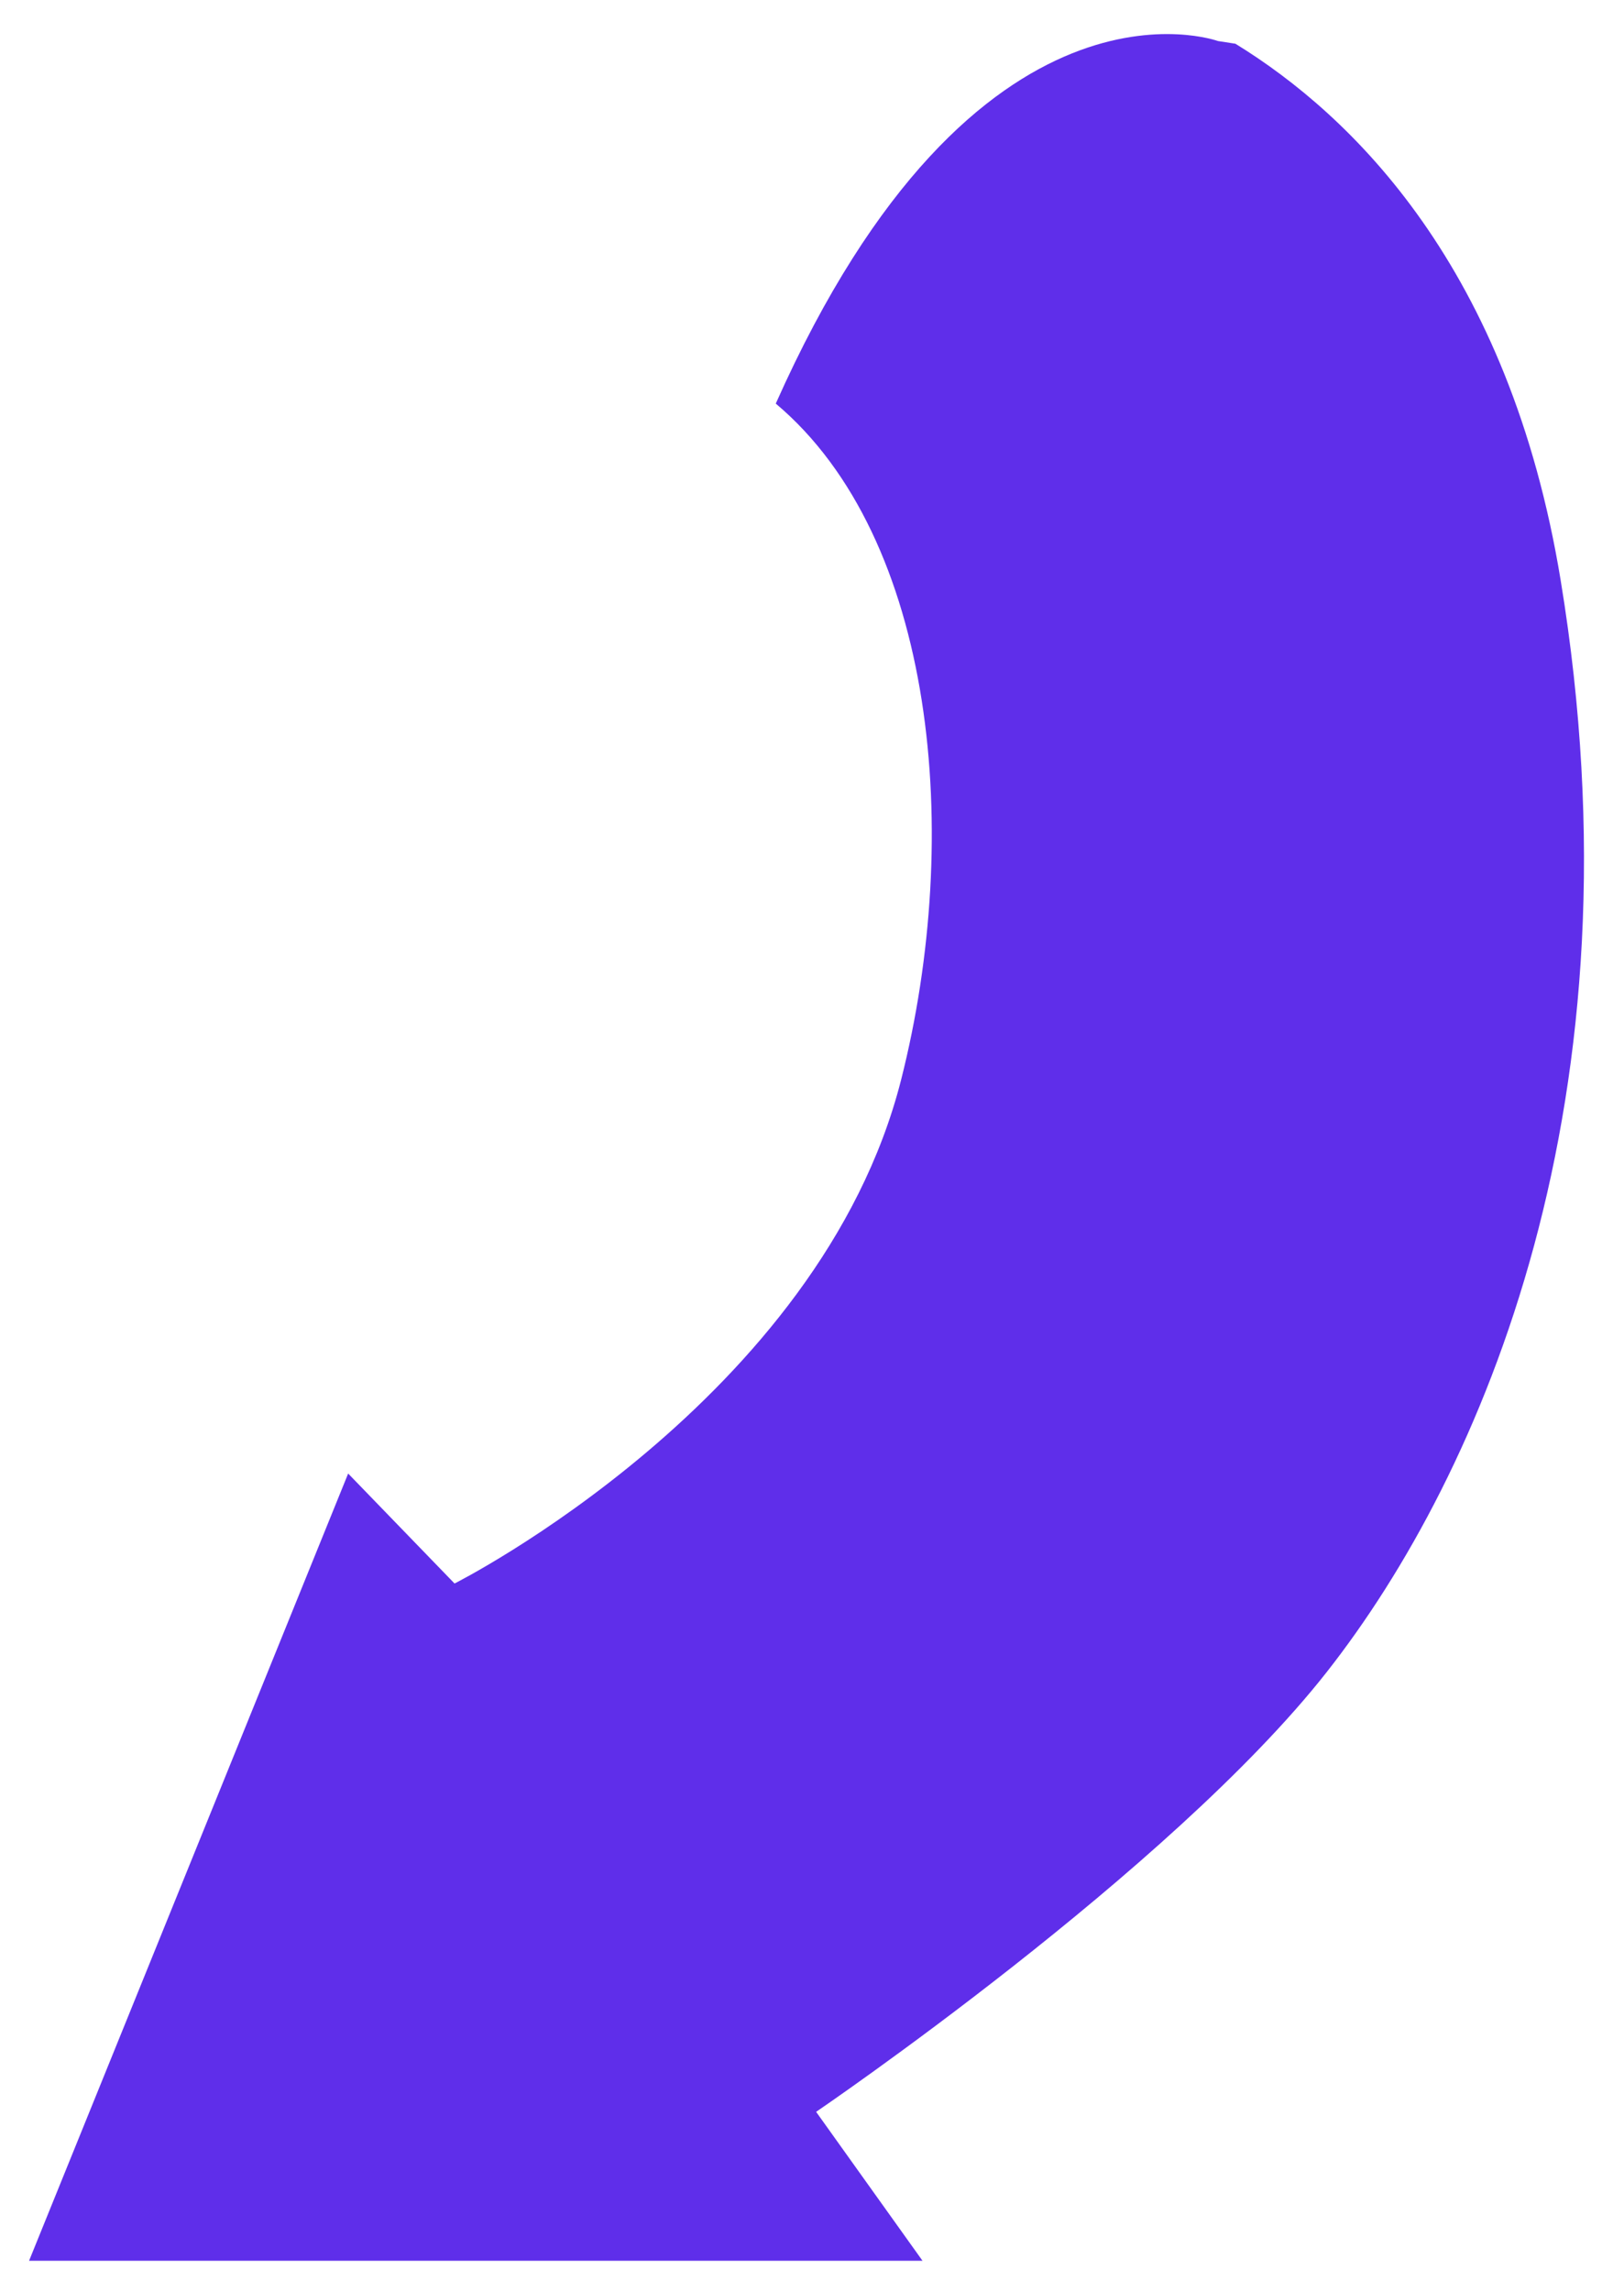<svg width="39" height="55" viewBox="0 0 39 55" fill="none" xmlns="http://www.w3.org/2000/svg">
<path d="M37.478 13.926C36.245 6.423 32.467 2.769 29.668 1.05L29.248 0.985C29.248 0.985 23.449 -1.128 18.63 9.69C22.47 12.919 23.132 20.044 21.639 25.929C19.688 33.604 10.916 38.019 10.916 38.019L8.361 35.379L0.698 54.28H22.154L19.599 50.704C19.599 50.704 28.113 44.916 31.859 40.148C35.605 35.379 39.521 26.356 37.478 13.926Z" fill="#5F2EEA"/>
</svg>
